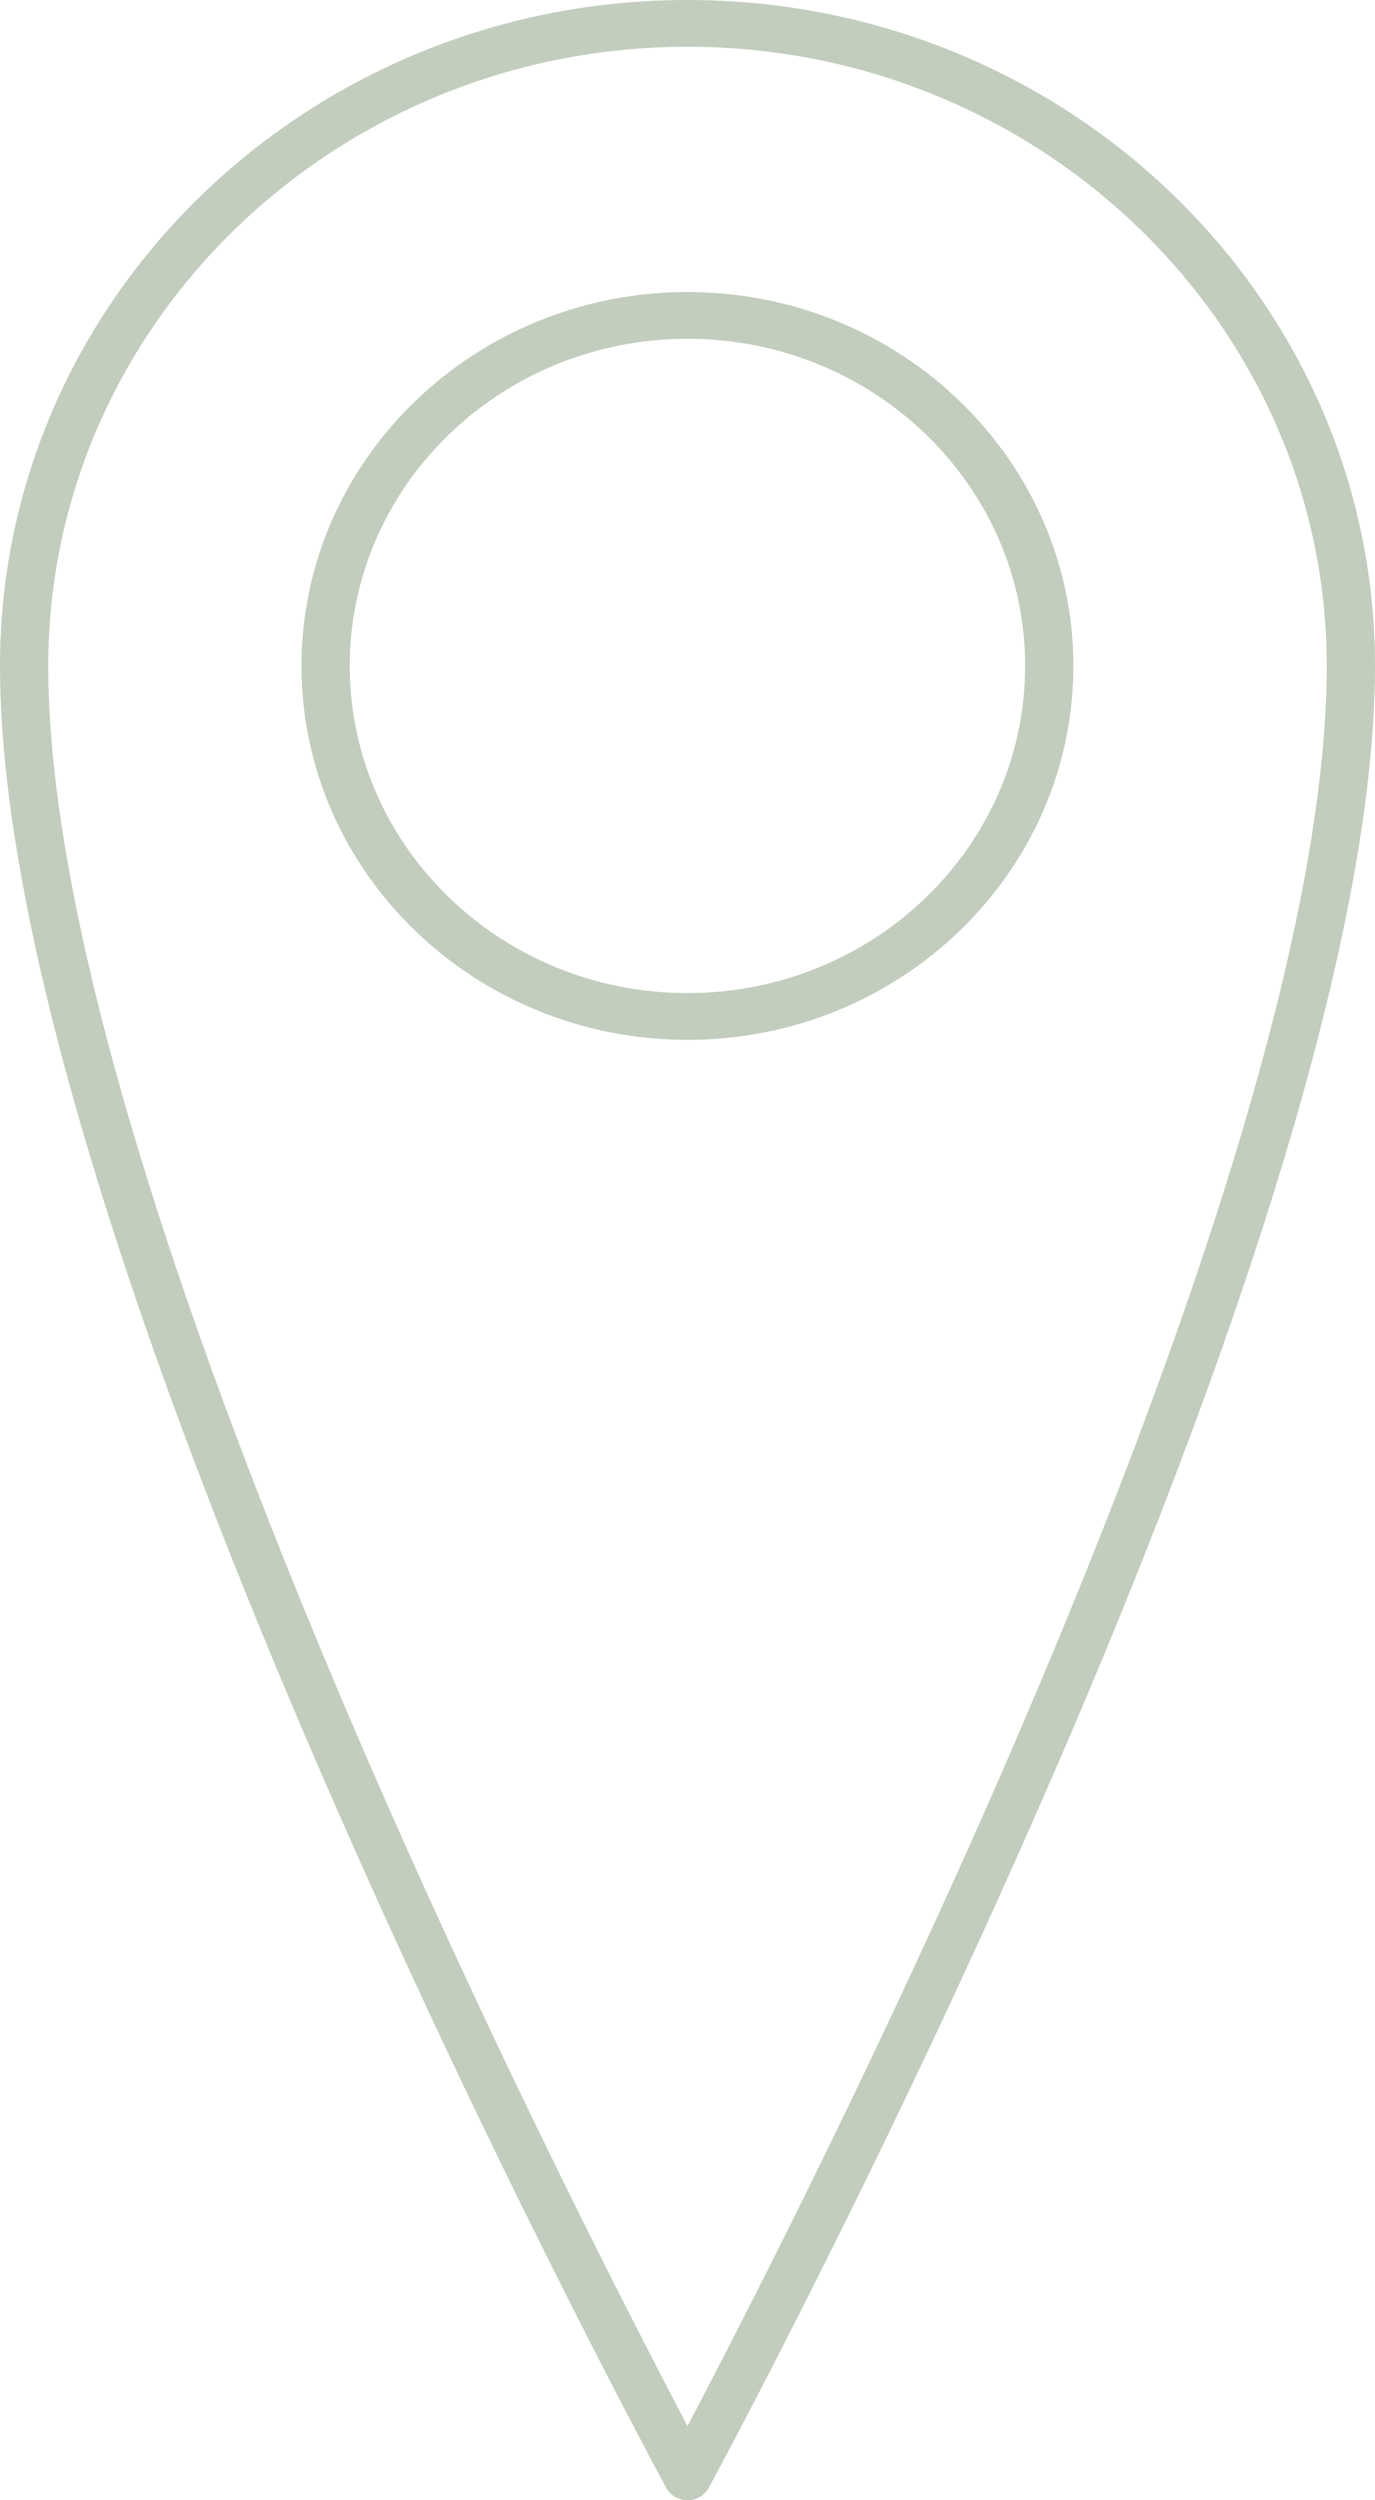 <svg width="11" height="20" viewBox="0 0 11 20" fill="none" xmlns="http://www.w3.org/2000/svg">
<path d="M5.5 8.318C3.797 8.318 2.412 6.977 2.412 5.327C2.412 3.678 3.797 2.336 5.5 2.336C7.203 2.336 8.587 3.678 8.587 5.327C8.587 6.977 7.203 8.318 5.5 8.318ZM5.5 2.71C4.009 2.71 2.798 3.883 2.798 5.327C2.798 6.771 4.009 7.944 5.5 7.944C6.991 7.944 8.201 6.771 8.201 5.327C8.201 3.883 6.991 2.71 5.5 2.71Z" fill="#C2CDBD"/>
<path d="M5.5 20C5.428 20 5.365 19.963 5.331 19.902C5.317 19.878 4.081 17.598 2.817 14.748C1.529 11.851 0 7.869 0 5.327C0 2.388 2.465 0 5.5 0C8.535 0 11 2.388 11 5.327C11 7.869 9.471 11.851 8.183 14.748C6.919 17.598 5.683 19.878 5.669 19.902C5.635 19.963 5.572 20 5.5 20H5.5ZM5.5 0.374C2.682 0.374 0.386 2.598 0.386 5.327C0.386 7.804 1.901 11.738 3.17 14.598C4.154 16.813 5.119 18.682 5.5 19.407C5.881 18.682 6.846 16.813 7.83 14.598C9.099 11.738 10.614 7.804 10.614 5.327C10.614 2.598 8.317 0.374 5.5 0.374H5.5Z" fill="#C2CDBD"/>
</svg>
